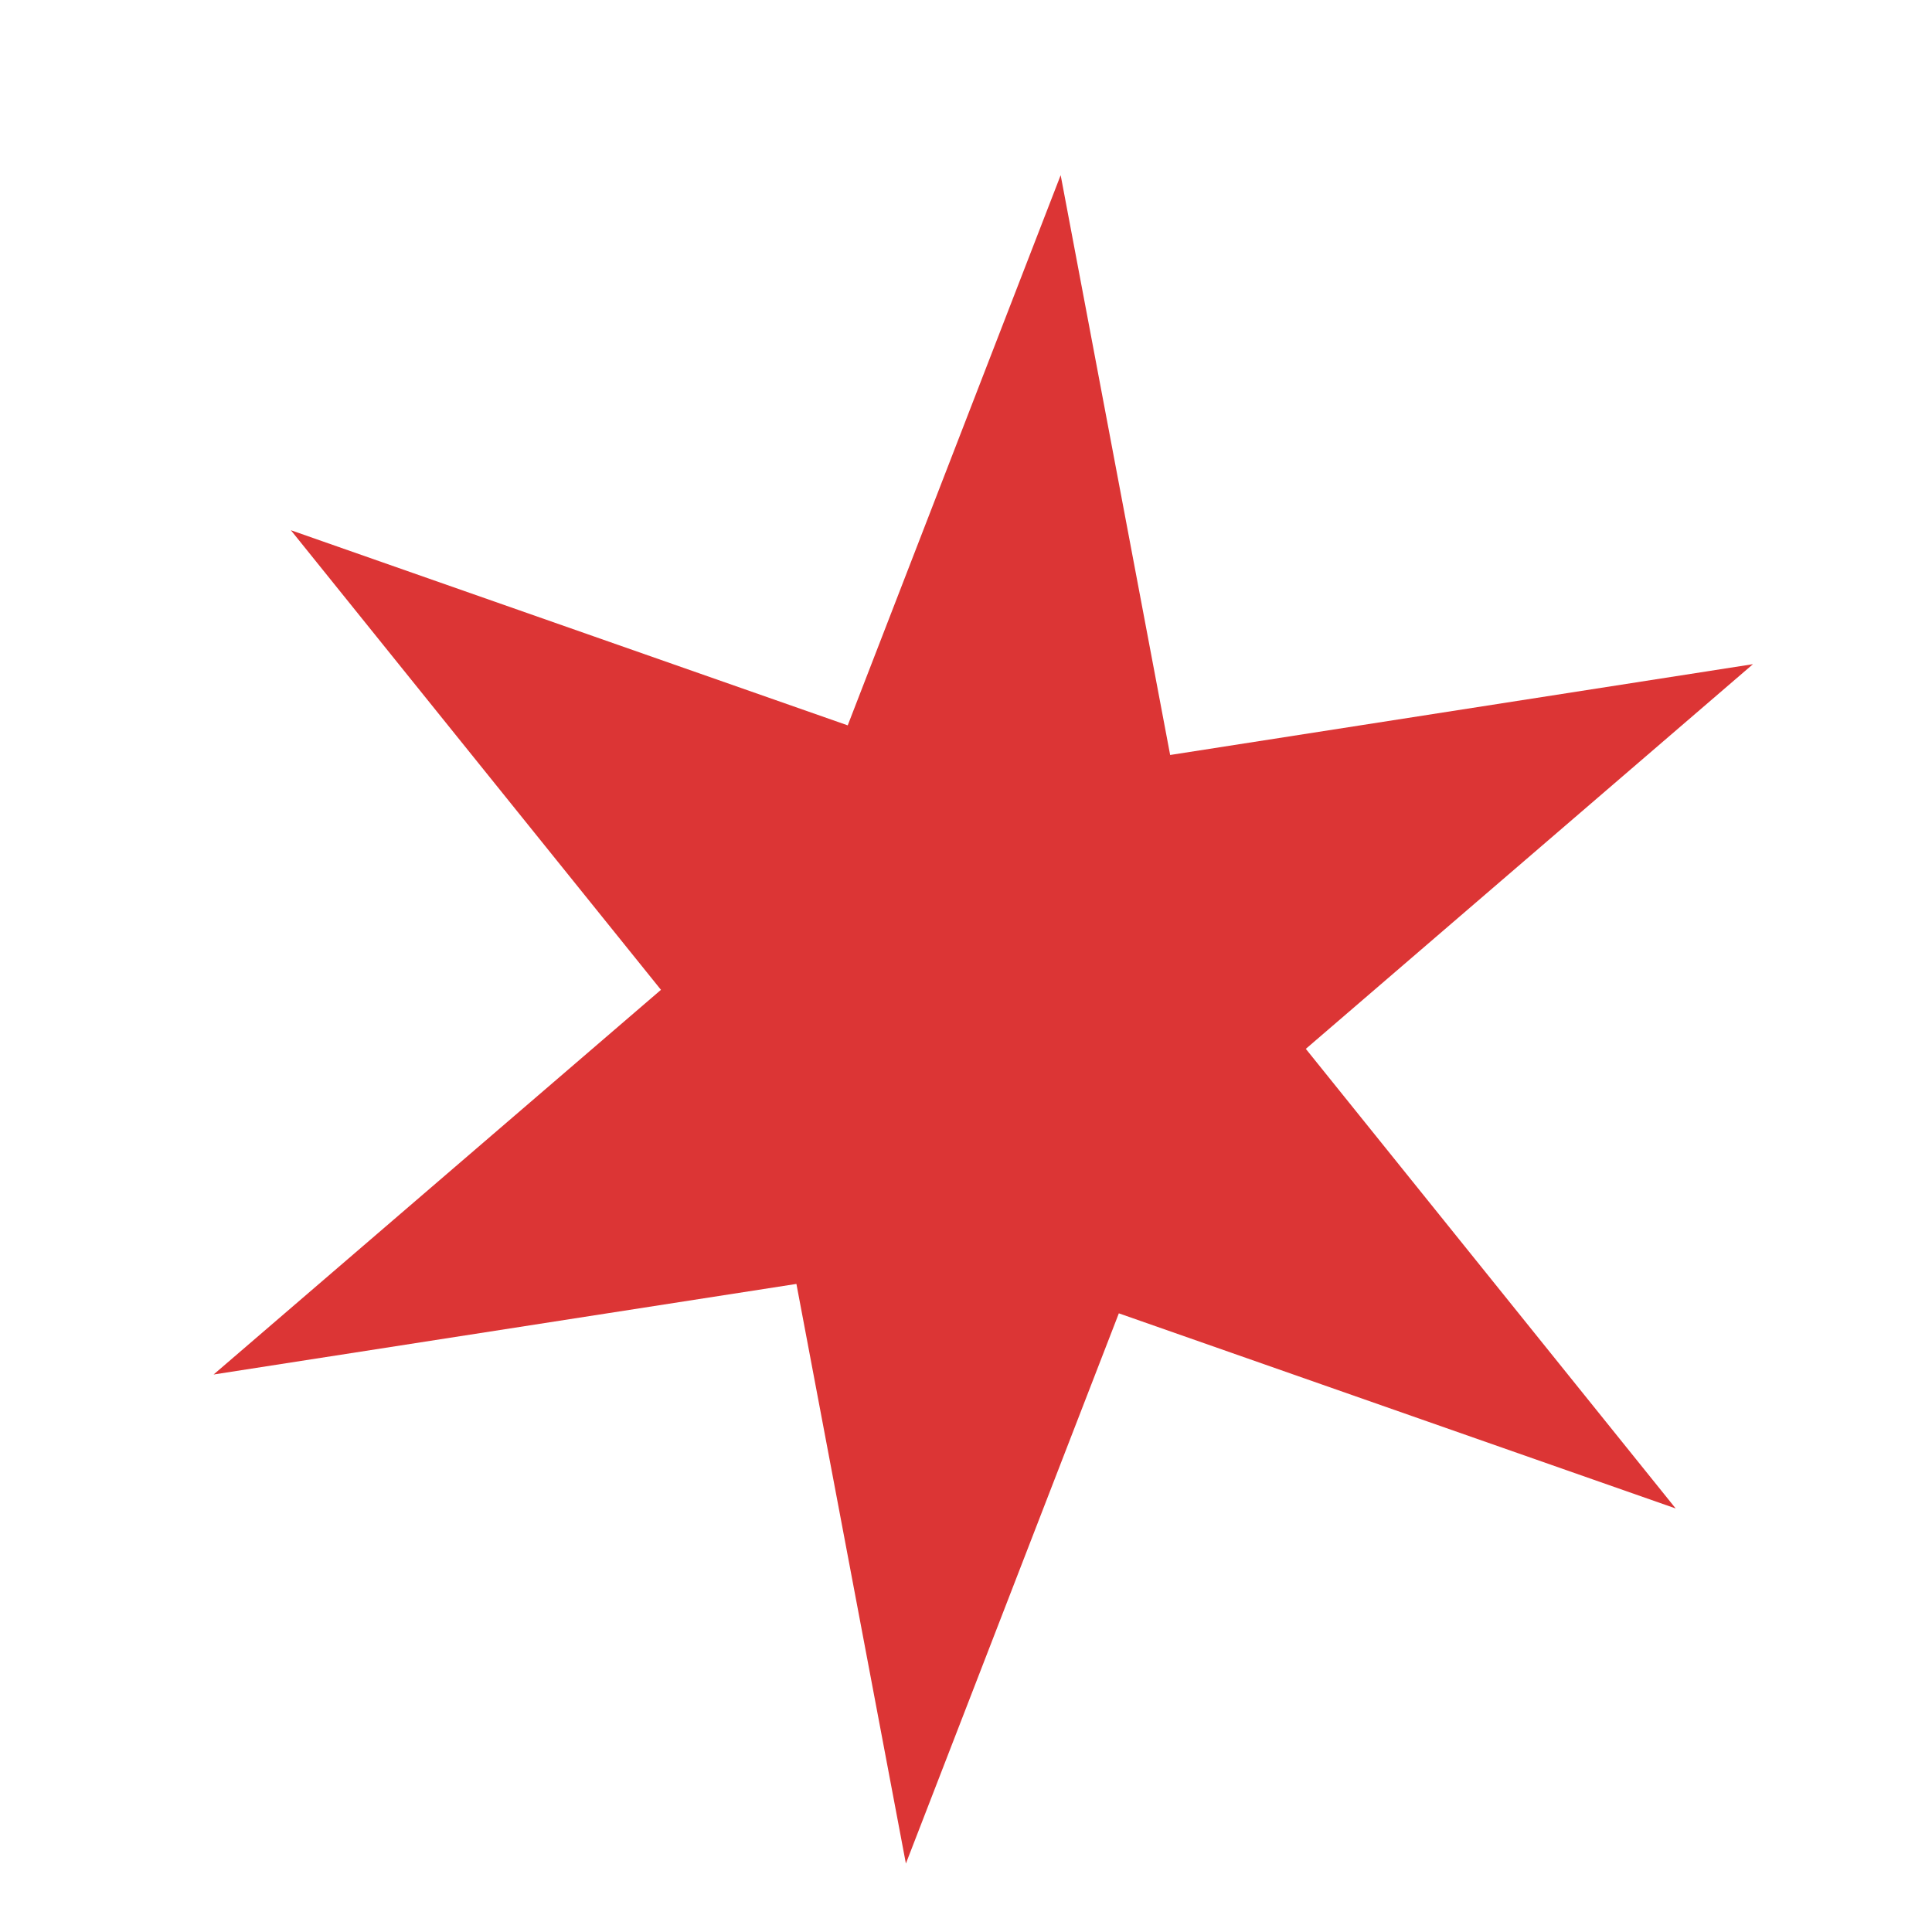 <svg width="9" height="9" viewBox="0 0 9 9" fill="none" xmlns="http://www.w3.org/2000/svg">
<path d="M4.22 8.681L3.71 5.981L0.995 6.403L3.079 4.611L1.355 2.47L3.949 3.379L4.941 0.816L5.451 3.517L8.166 3.094L6.083 4.886L7.806 7.027L5.212 6.118L4.22 8.681Z" fill="#DC3535"/>
</svg>
